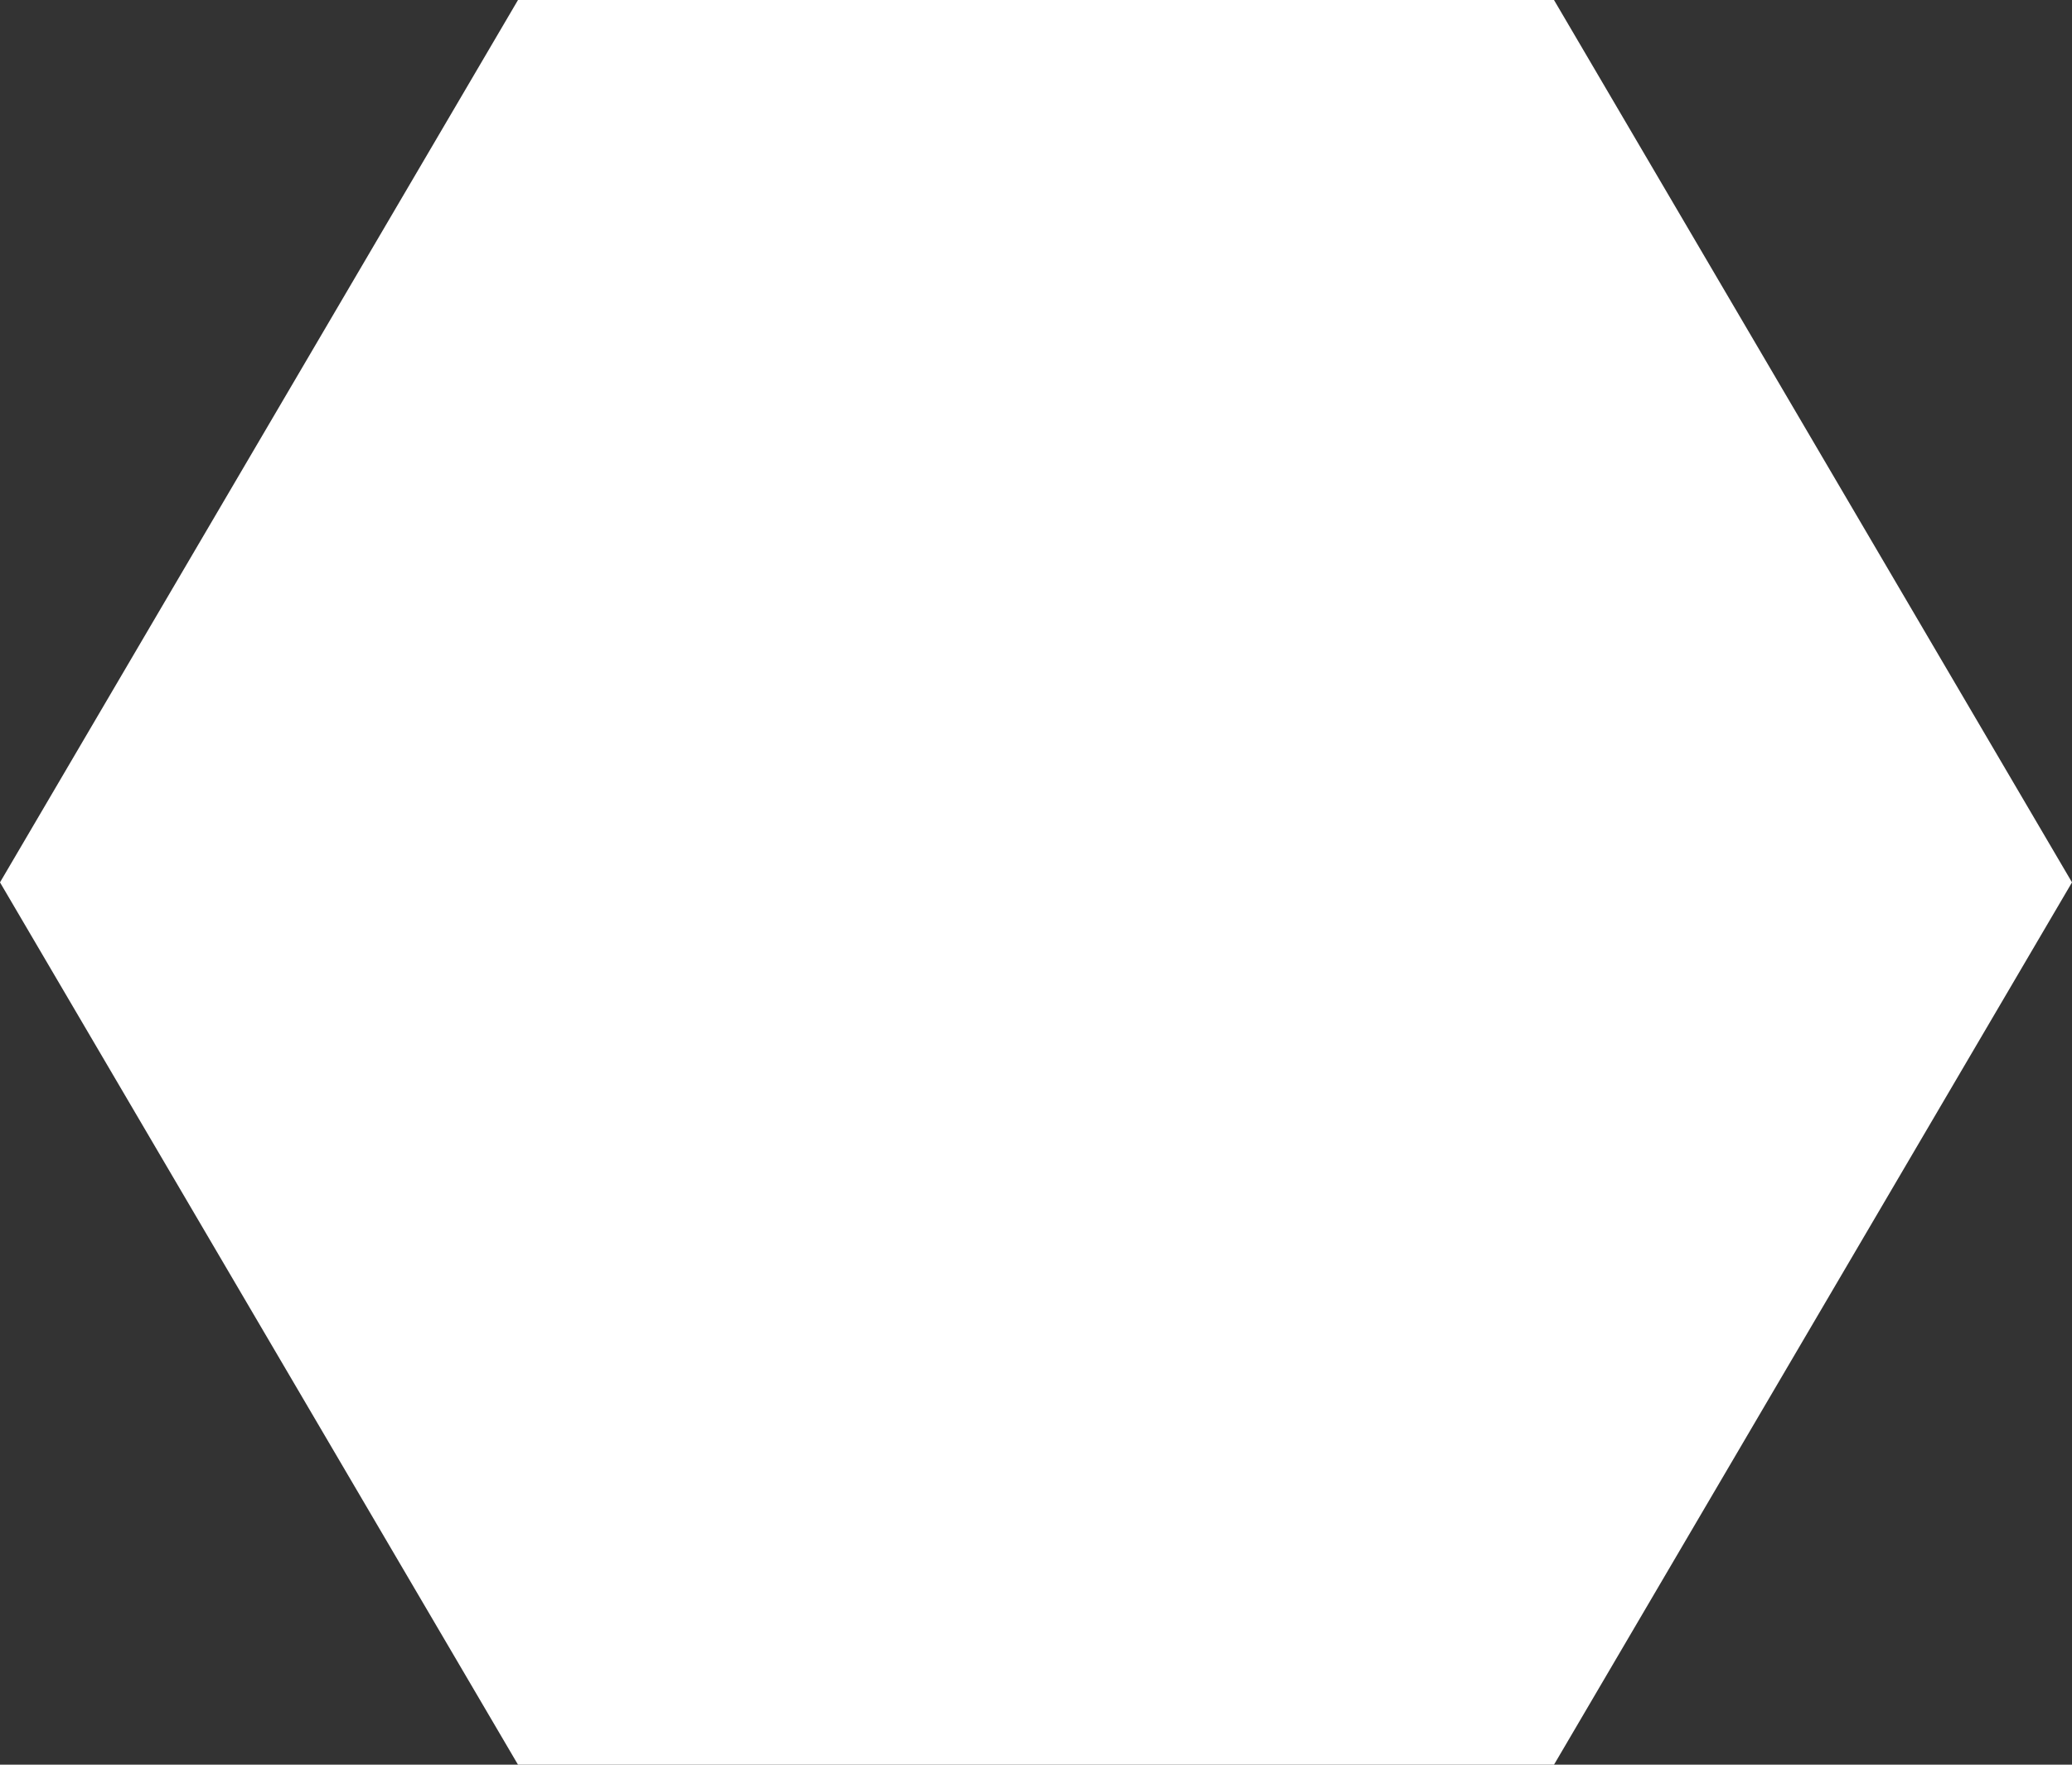 <?xml version="1.0" encoding="utf-8"?>
<!-- Generator: Adobe Illustrator 16.0.0, SVG Export Plug-In . SVG Version: 6.00 Build 0)  -->
<!DOCTYPE svg PUBLIC "-//W3C//DTD SVG 1.1//EN" "http://www.w3.org/Graphics/SVG/1.1/DTD/svg11.dtd">
<svg version="1.1" id="Layer_2" xmlns="http://www.w3.org/2000/svg" xmlns:xlink="http://www.w3.org/1999/xlink" x="0px" y="0px"
	 width="108px" height="92px" viewBox="969.75 704.743 108 92" enable-background="new 969.75 704.743 108 92" xml:space="preserve"
	>
<rect x="969.75" y="704.743" width="108" height="92" fill="#333333" stroke="none"/>
<rect x="969.75" y="704.743" display="none" fill="#FFFFFF" width="108" height="92"/>
<polygon fill="#FFFFFF" points="996.75,796.743 969.75,750.744 996.75,704.743 1050.75,704.743 1077.75,750.744 1050.75,796.743 "/>
</svg>
